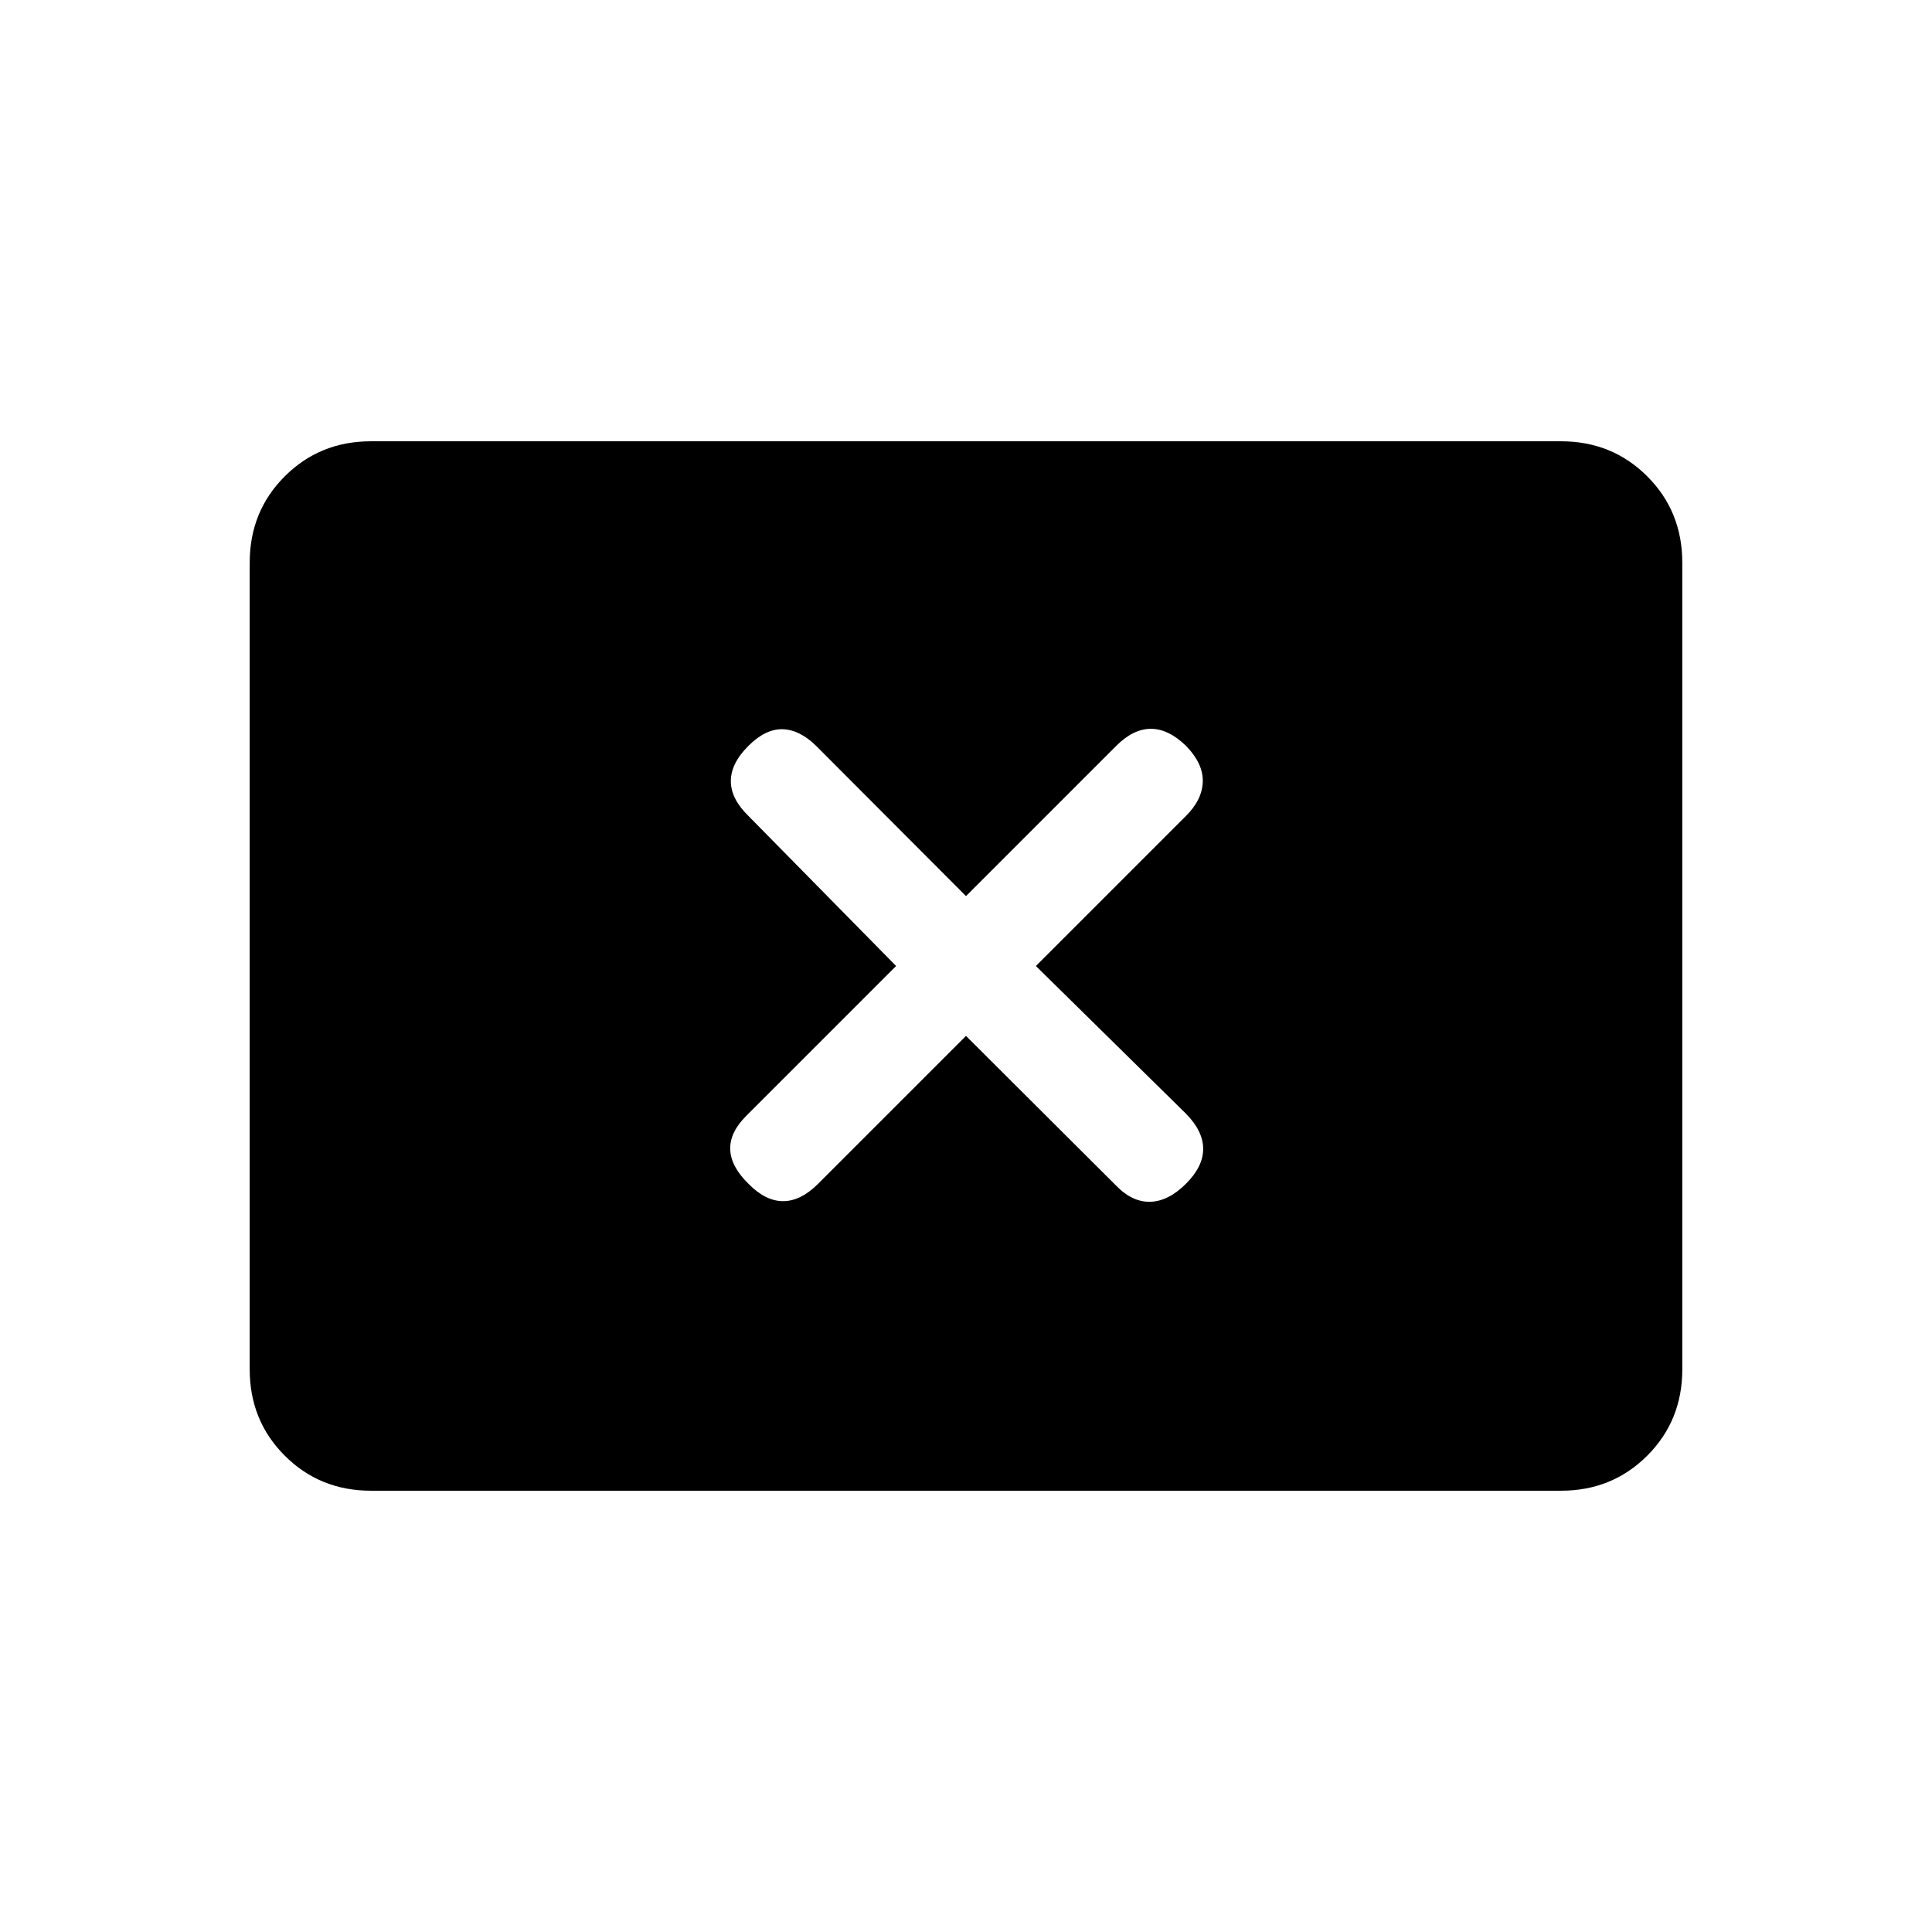 <svg xmlns="http://www.w3.org/2000/svg" height="20" viewBox="0 -960 960 960" width="20"><path d="m445.27-480-74.49 74.49q-8.24 8.24-7.93 16.7.3 8.46 9 16.96 8.5 8.7 17.27 8.7 8.76 0 17.39-8.63L480-445.27l74.68 74.49q8.05 8.24 17.01 7.93 8.96-.3 17.66-9 8.5-8.5 8.5-17.27 0-8.76-8.44-17.39L514.73-480l74.68-74.68q8.05-8.05 8.24-17.01.2-8.96-8.3-17.66-8.7-8.5-17.47-8.5-8.76 0-17.2 8.44L480-514.73l-74.49-74.68q-8.24-8.05-16.7-8.24-8.46-.2-16.96 8.3-8.7 8.7-8.7 17.47 0 8.76 8.63 17.2L445.27-480ZM184.35-219.27q-25.44 0-42.86-17.42-17.41-17.41-17.41-42.85v-400.92q0-25.44 17.41-42.85 17.42-17.42 42.86-17.42h591.3q25.44 0 42.86 17.42 17.41 17.41 17.41 42.85v400.92q0 25.44-17.41 42.85-17.42 17.42-42.86 17.42h-591.3Z"/></svg>
